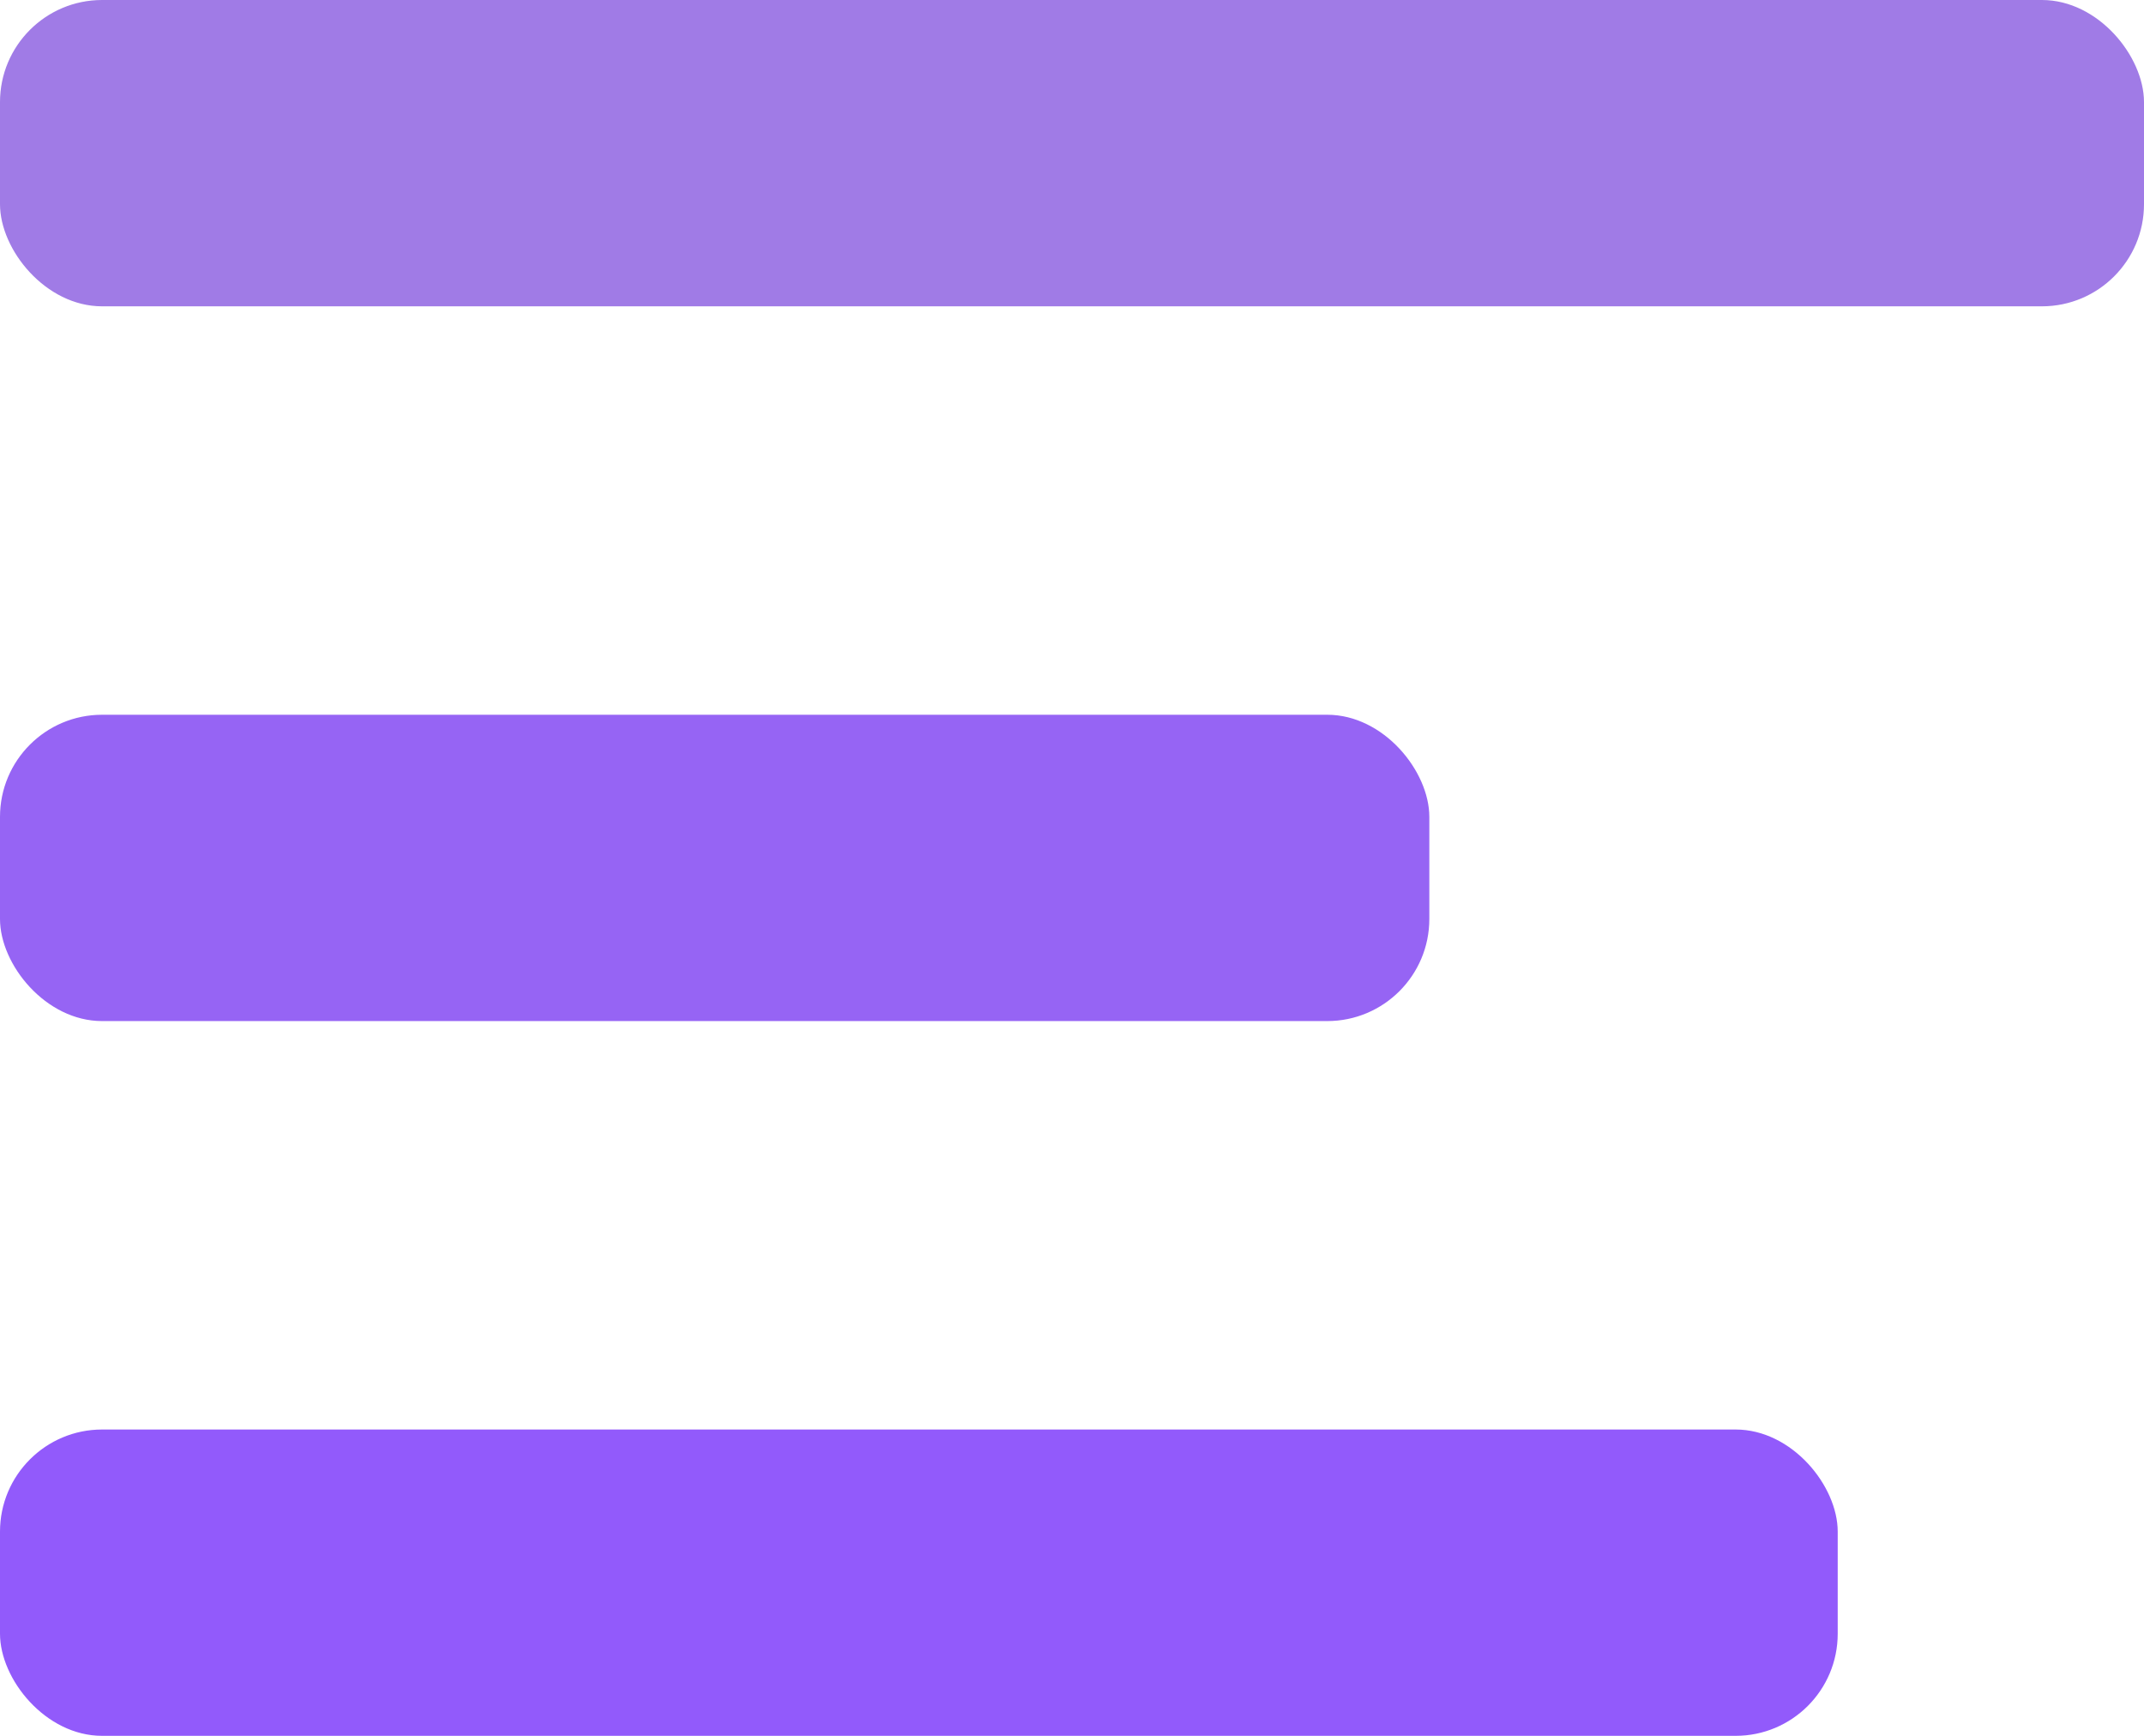 <svg xmlns="http://www.w3.org/2000/svg" width="21" height="17" viewBox="0 0 21 17">
  <g id="Group_824" data-name="Group 824" transform="translate(-286 -38.581)">
    <rect id="Rectangle_269" data-name="Rectangle 269" width="18" height="3" rx="1" transform="translate(286 52.581)" fill="#925afb"/>
    <rect id="Rectangle_270" data-name="Rectangle 270" width="14" height="3" rx="1" transform="translate(286 45.581)" fill="#9664f4"/>
    <rect id="Rectangle_271" data-name="Rectangle 271" width="21" height="3" rx="1" transform="translate(286 38.581)" fill="#a07be6"/>
  </g>
</svg>
